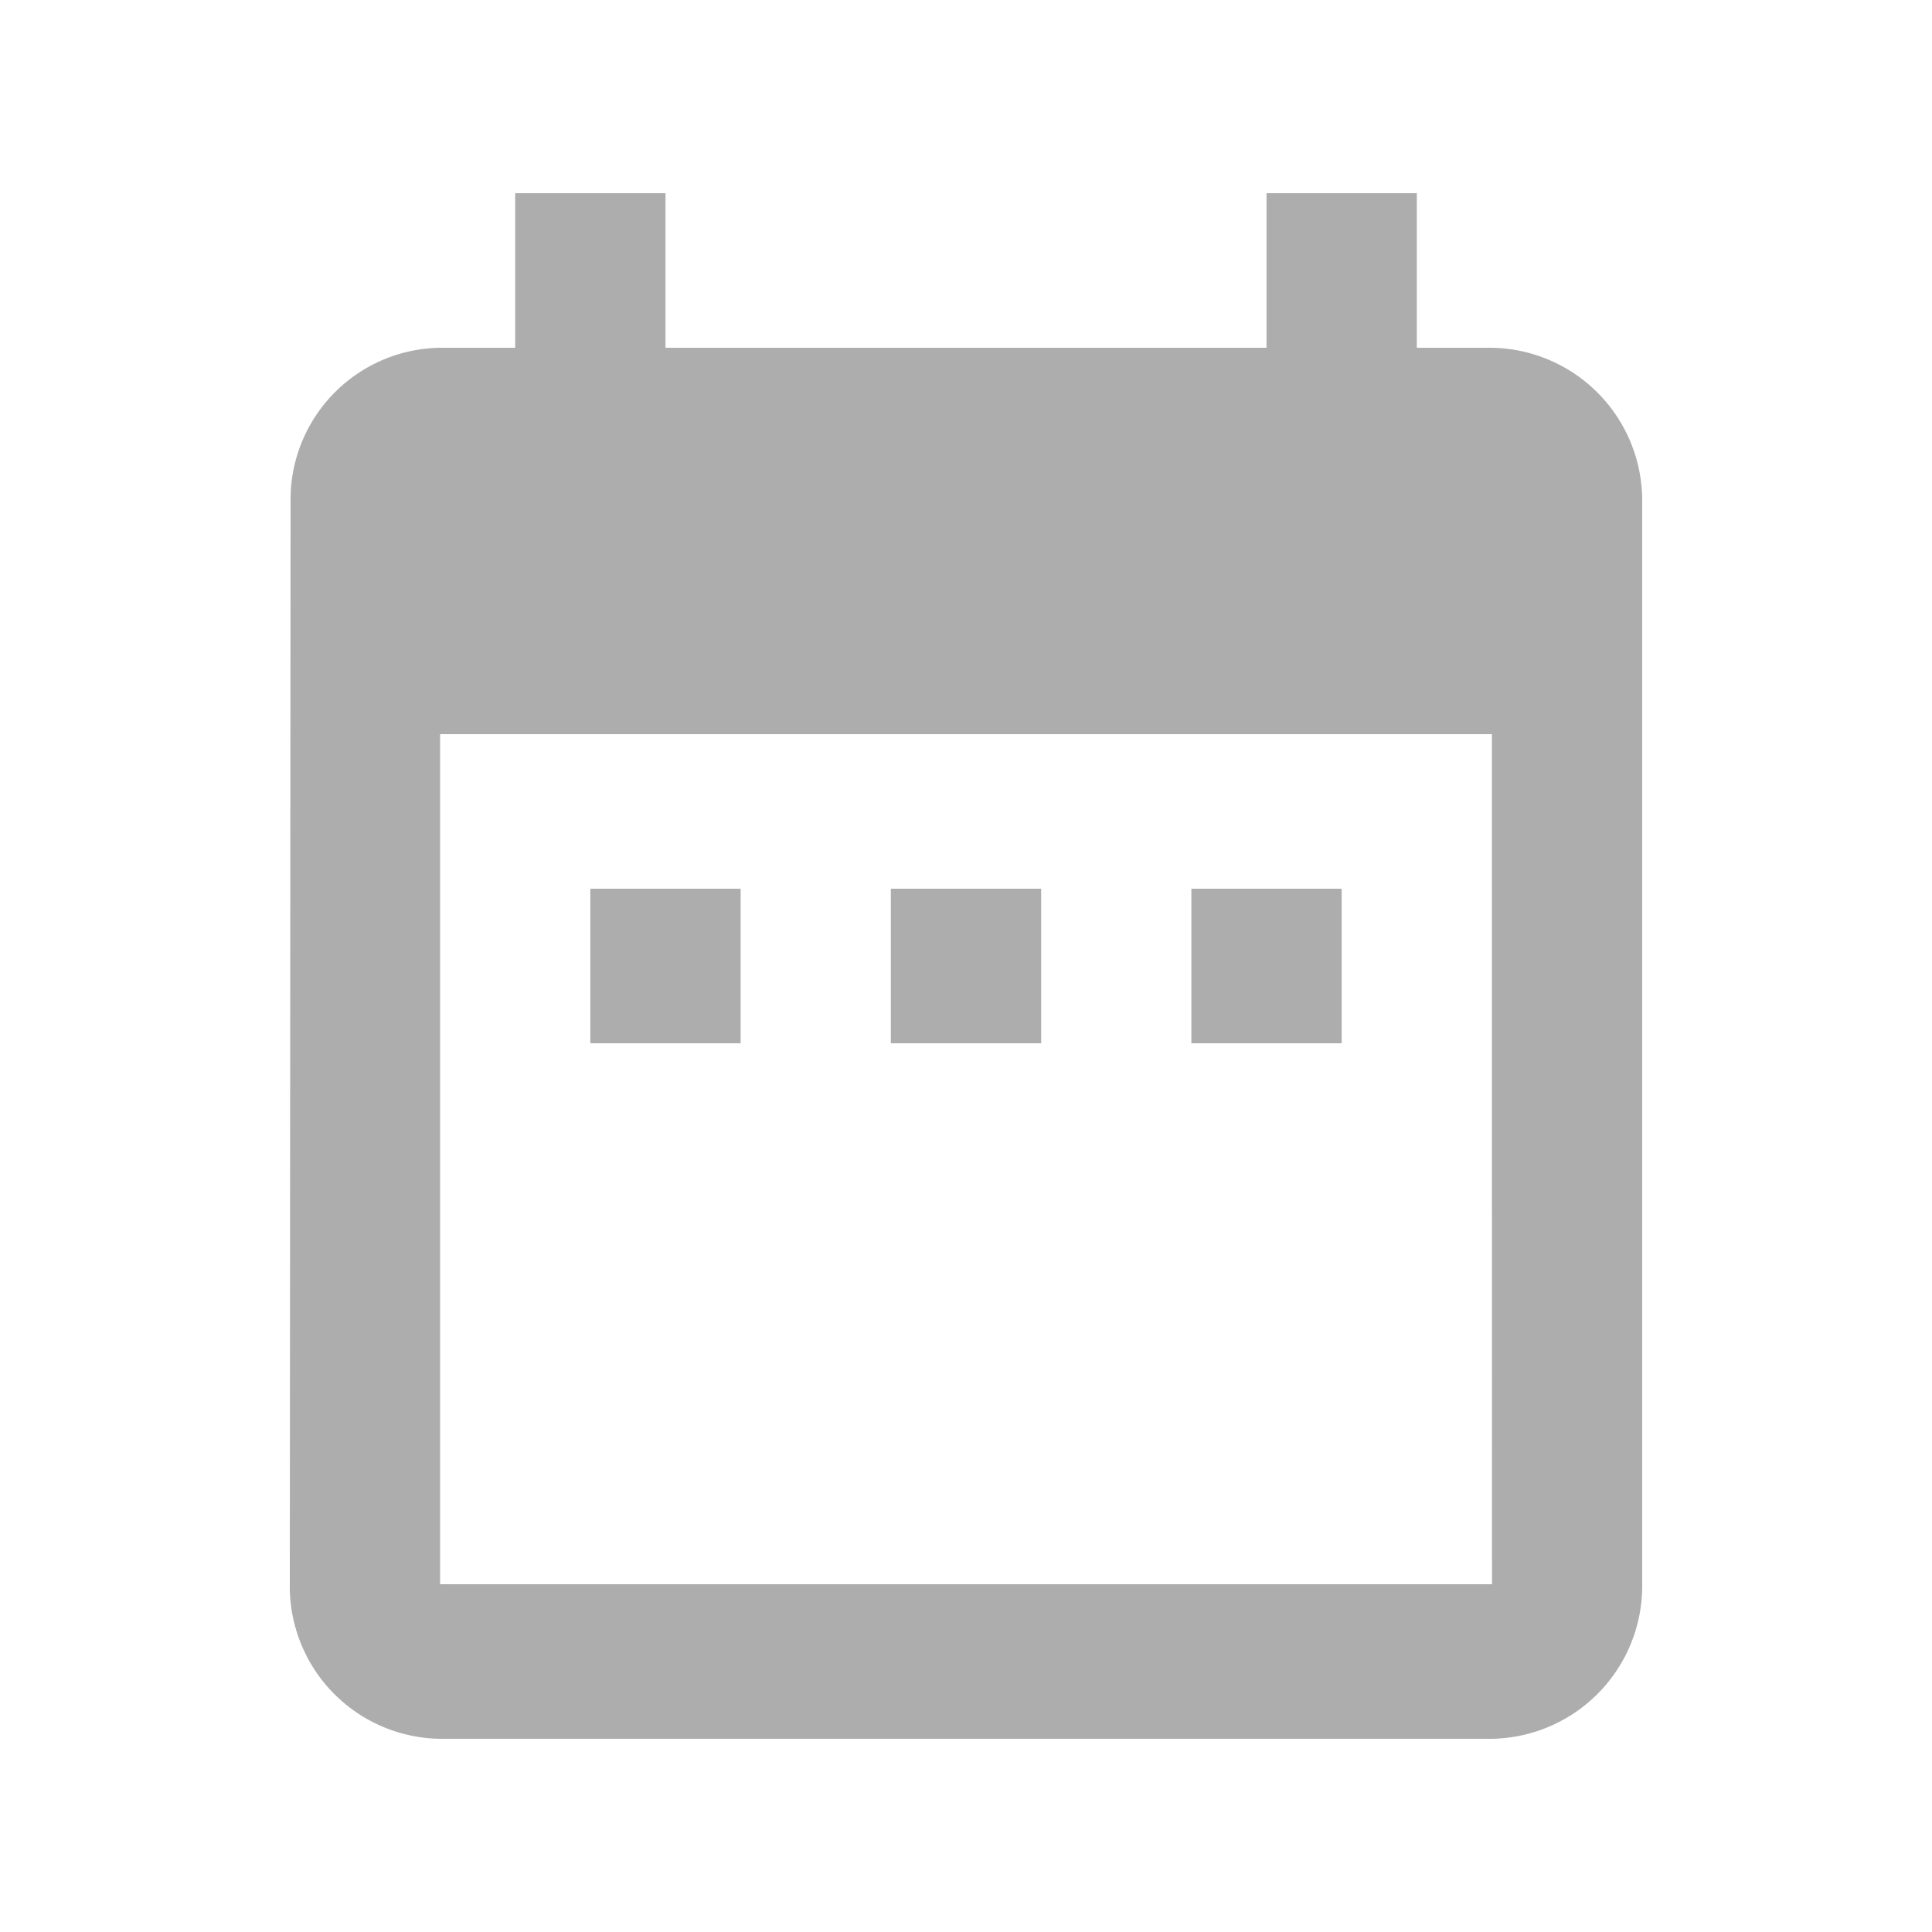 <svg id="Open_Date_Time" data-name="Open Date/Time" xmlns="http://www.w3.org/2000/svg" width="20" height="20" viewBox="0 0 20 20">
  <path id="Path_35" data-name="Path 35" d="M0,0H20V20H0Z" fill="none"/>
  <path id="Path_36" data-name="Path 36" d="M7.667,9.2H6.111v1.6H7.667Zm3.111,0H9.222v1.6h1.556Zm3.111,0H12.333v1.6h1.556Zm1.556-5.6h-.778V2H13.111V3.6H6.889V2H5.333V3.6H4.556A1.571,1.571,0,0,0,3.008,5.2L3,16.4A1.578,1.578,0,0,0,4.556,18H15.444A1.583,1.583,0,0,0,17,16.4V5.2A1.583,1.583,0,0,0,15.444,3.6Zm0,12.8H4.556V7.6H15.444Z" fill="#adadad"/>
</svg>
